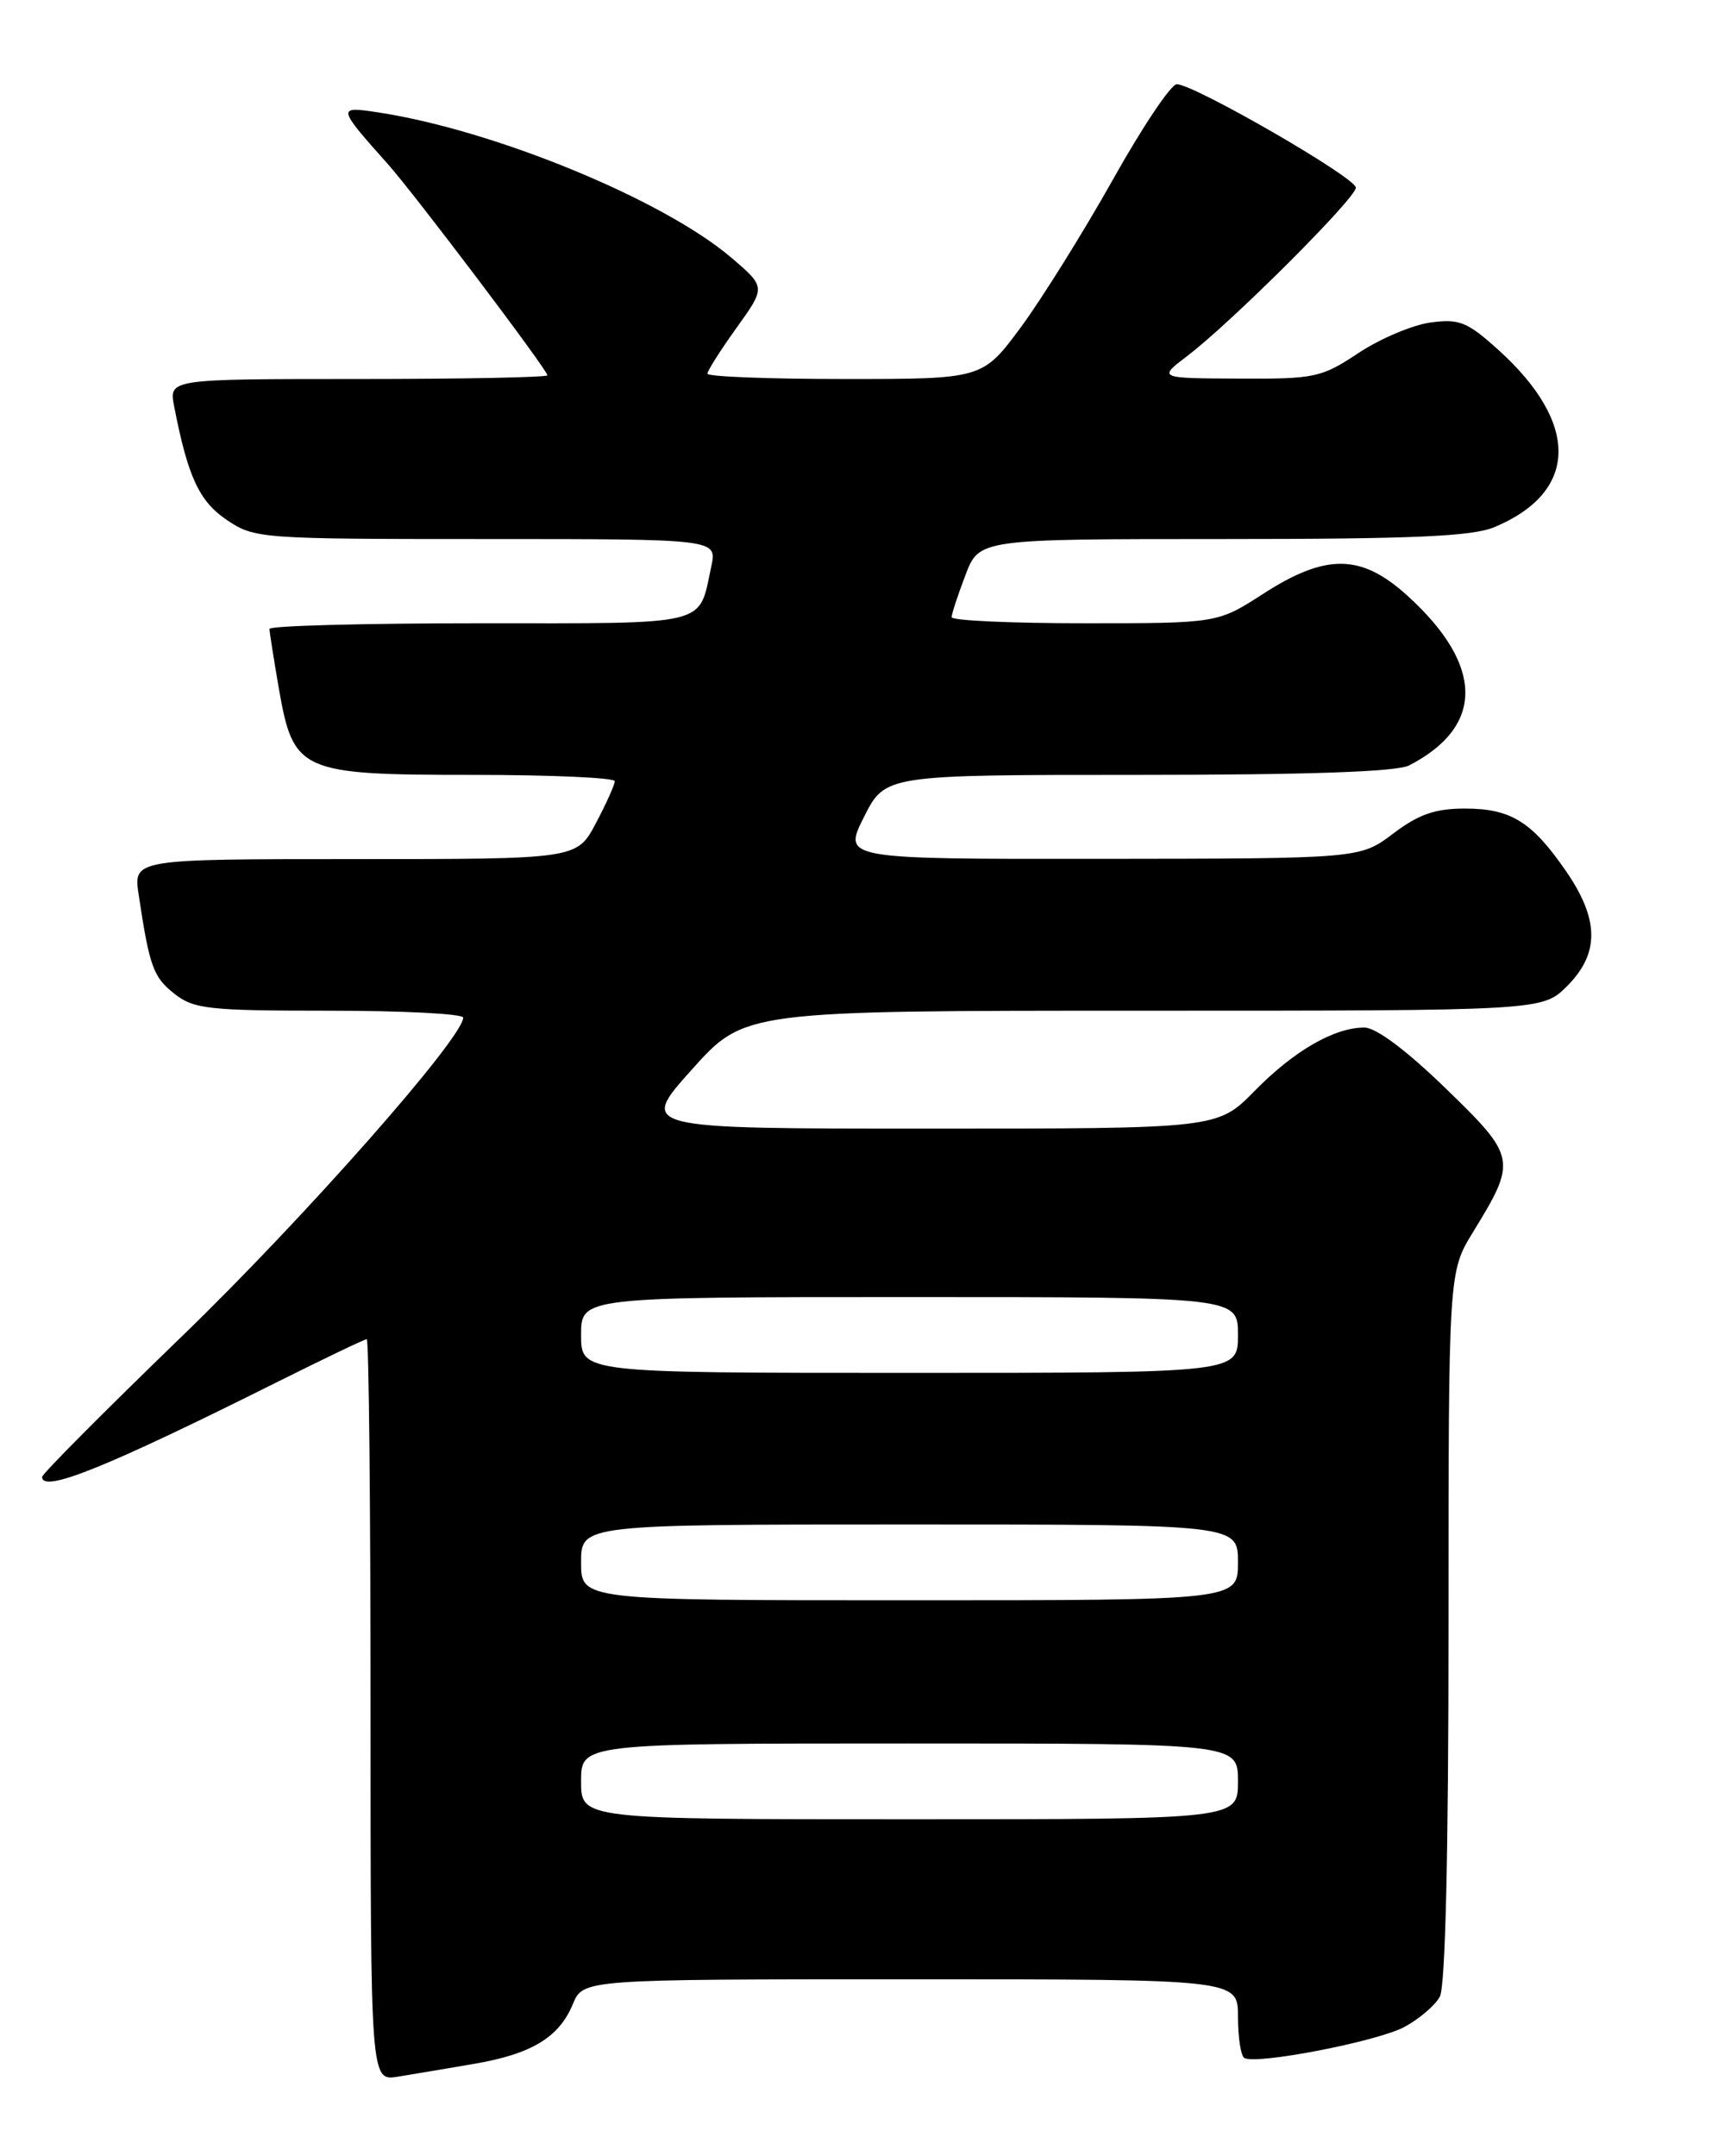 <?xml version="1.0" encoding="UTF-8" standalone="no"?>
<!DOCTYPE svg PUBLIC "-//W3C//DTD SVG 1.1//EN" "http://www.w3.org/Graphics/SVG/1.1/DTD/svg11.dtd" >
<svg xmlns="http://www.w3.org/2000/svg" xmlns:xlink="http://www.w3.org/1999/xlink" version="1.1" viewBox="0 0 204 256">
 <g >
 <path fill="currentColor"
d=" M 56.23 245.05 C 63.11 243.88 66.38 241.91 68.02 237.95 C 69.24 235.00 69.24 235.00 108.12 235.00 C 147.00 235.00 147.00 235.00 147.00 239.44 C 147.00 241.88 147.34 244.09 147.75 244.34 C 149.12 245.17 163.44 242.41 166.72 240.68 C 168.49 239.74 170.40 238.11 170.97 237.06 C 171.63 235.82 172.00 220.01 172.00 193.08 C 172.00 151.03 172.00 151.03 174.92 146.27 C 180.14 137.76 180.07 137.37 171.66 129.22 C 166.99 124.69 163.39 122.00 162.01 122.00 C 158.43 122.00 153.66 124.75 148.97 129.53 C 144.58 134.00 144.58 134.00 110.23 134.00 C 75.87 134.00 75.87 134.00 82.14 127.00 C 88.41 120.00 88.41 120.00 135.78 120.00 C 183.15 120.00 183.15 120.00 186.08 117.08 C 189.94 113.21 189.91 109.19 185.98 103.47 C 181.92 97.56 179.40 96.00 173.96 96.00 C 170.40 96.00 168.46 96.68 165.43 98.97 C 161.50 101.94 161.50 101.94 130.79 101.97 C 100.08 102.00 100.08 102.00 102.59 97.00 C 105.11 92.00 105.11 92.00 135.12 92.00 C 155.39 92.00 165.84 91.63 167.32 90.88 C 176.31 86.24 176.22 78.95 167.06 70.67 C 161.61 65.75 157.44 65.70 150.00 70.50 C 144.57 74.00 144.57 74.00 128.78 74.00 C 120.10 74.00 113.00 73.68 113.00 73.28 C 113.00 72.89 113.74 70.64 114.64 68.28 C 116.27 64.00 116.27 64.00 145.17 64.00 C 167.79 64.00 174.80 63.69 177.44 62.59 C 187.42 58.42 187.60 50.30 177.94 41.56 C 174.23 38.21 173.29 37.83 169.87 38.29 C 167.74 38.58 163.90 40.20 161.33 41.90 C 156.90 44.84 156.15 45.00 147.08 44.95 C 137.50 44.91 137.50 44.91 141.00 42.25 C 146.25 38.25 161.00 23.53 161.00 22.28 C 161.00 21.09 141.78 10.00 139.73 10.00 C 139.05 10.00 135.63 15.10 132.14 21.34 C 128.64 27.57 123.73 35.44 121.23 38.84 C 116.67 45.00 116.67 45.00 100.33 45.00 C 91.35 45.00 84.00 44.72 84.00 44.37 C 84.00 44.02 85.56 41.57 87.46 38.92 C 90.93 34.09 90.93 34.09 86.87 30.62 C 78.83 23.74 58.79 15.48 45.00 13.36 C 39.98 12.59 39.99 12.68 46.07 19.50 C 49.22 23.03 65.00 43.92 65.00 44.56 C 65.00 44.80 54.89 45.00 42.53 45.00 C 20.05 45.00 20.05 45.00 20.68 48.25 C 22.31 56.63 23.65 59.52 26.94 61.74 C 30.22 63.95 30.89 64.00 57.73 64.00 C 85.16 64.00 85.16 64.00 84.46 67.25 C 82.92 74.41 84.60 74.00 56.96 74.00 C 43.23 74.00 32.00 74.30 32.00 74.67 C 32.00 75.04 32.50 78.19 33.10 81.68 C 34.84 91.66 35.60 92.00 56.13 92.00 C 65.41 92.00 73.00 92.34 73.00 92.75 C 73.00 93.16 71.99 95.41 70.75 97.75 C 68.50 102.00 68.50 102.00 42.16 102.00 C 15.82 102.00 15.82 102.00 16.47 106.25 C 17.75 114.78 18.20 116.01 20.71 117.99 C 23.03 119.81 24.75 120.00 39.13 120.00 C 47.86 120.00 55.00 120.37 55.00 120.82 C 55.00 123.22 36.00 144.75 21.56 158.70 C 12.45 167.51 5.00 175.00 5.00 175.35 C 5.00 177.31 12.61 174.24 33.01 164.04 C 38.56 161.27 43.30 159.00 43.55 159.00 C 43.80 159.00 44.00 178.82 44.00 203.05 C 44.00 247.09 44.00 247.09 47.25 246.56 C 49.04 246.27 53.08 245.59 56.23 245.05 Z  M 69.00 211.50 C 69.00 207.00 69.00 207.00 108.00 207.00 C 147.00 207.00 147.00 207.00 147.00 211.50 C 147.00 216.00 147.00 216.00 108.00 216.00 C 69.00 216.00 69.00 216.00 69.00 211.50 Z  M 69.00 185.50 C 69.00 181.00 69.00 181.00 108.00 181.00 C 147.00 181.00 147.00 181.00 147.00 185.50 C 147.00 190.00 147.00 190.00 108.00 190.00 C 69.00 190.00 69.00 190.00 69.00 185.50 Z  M 69.00 158.50 C 69.00 154.00 69.00 154.00 108.00 154.00 C 147.00 154.00 147.00 154.00 147.00 158.50 C 147.00 163.00 147.00 163.00 108.00 163.00 C 69.00 163.00 69.00 163.00 69.00 158.50 Z "/>
</g>
</svg>